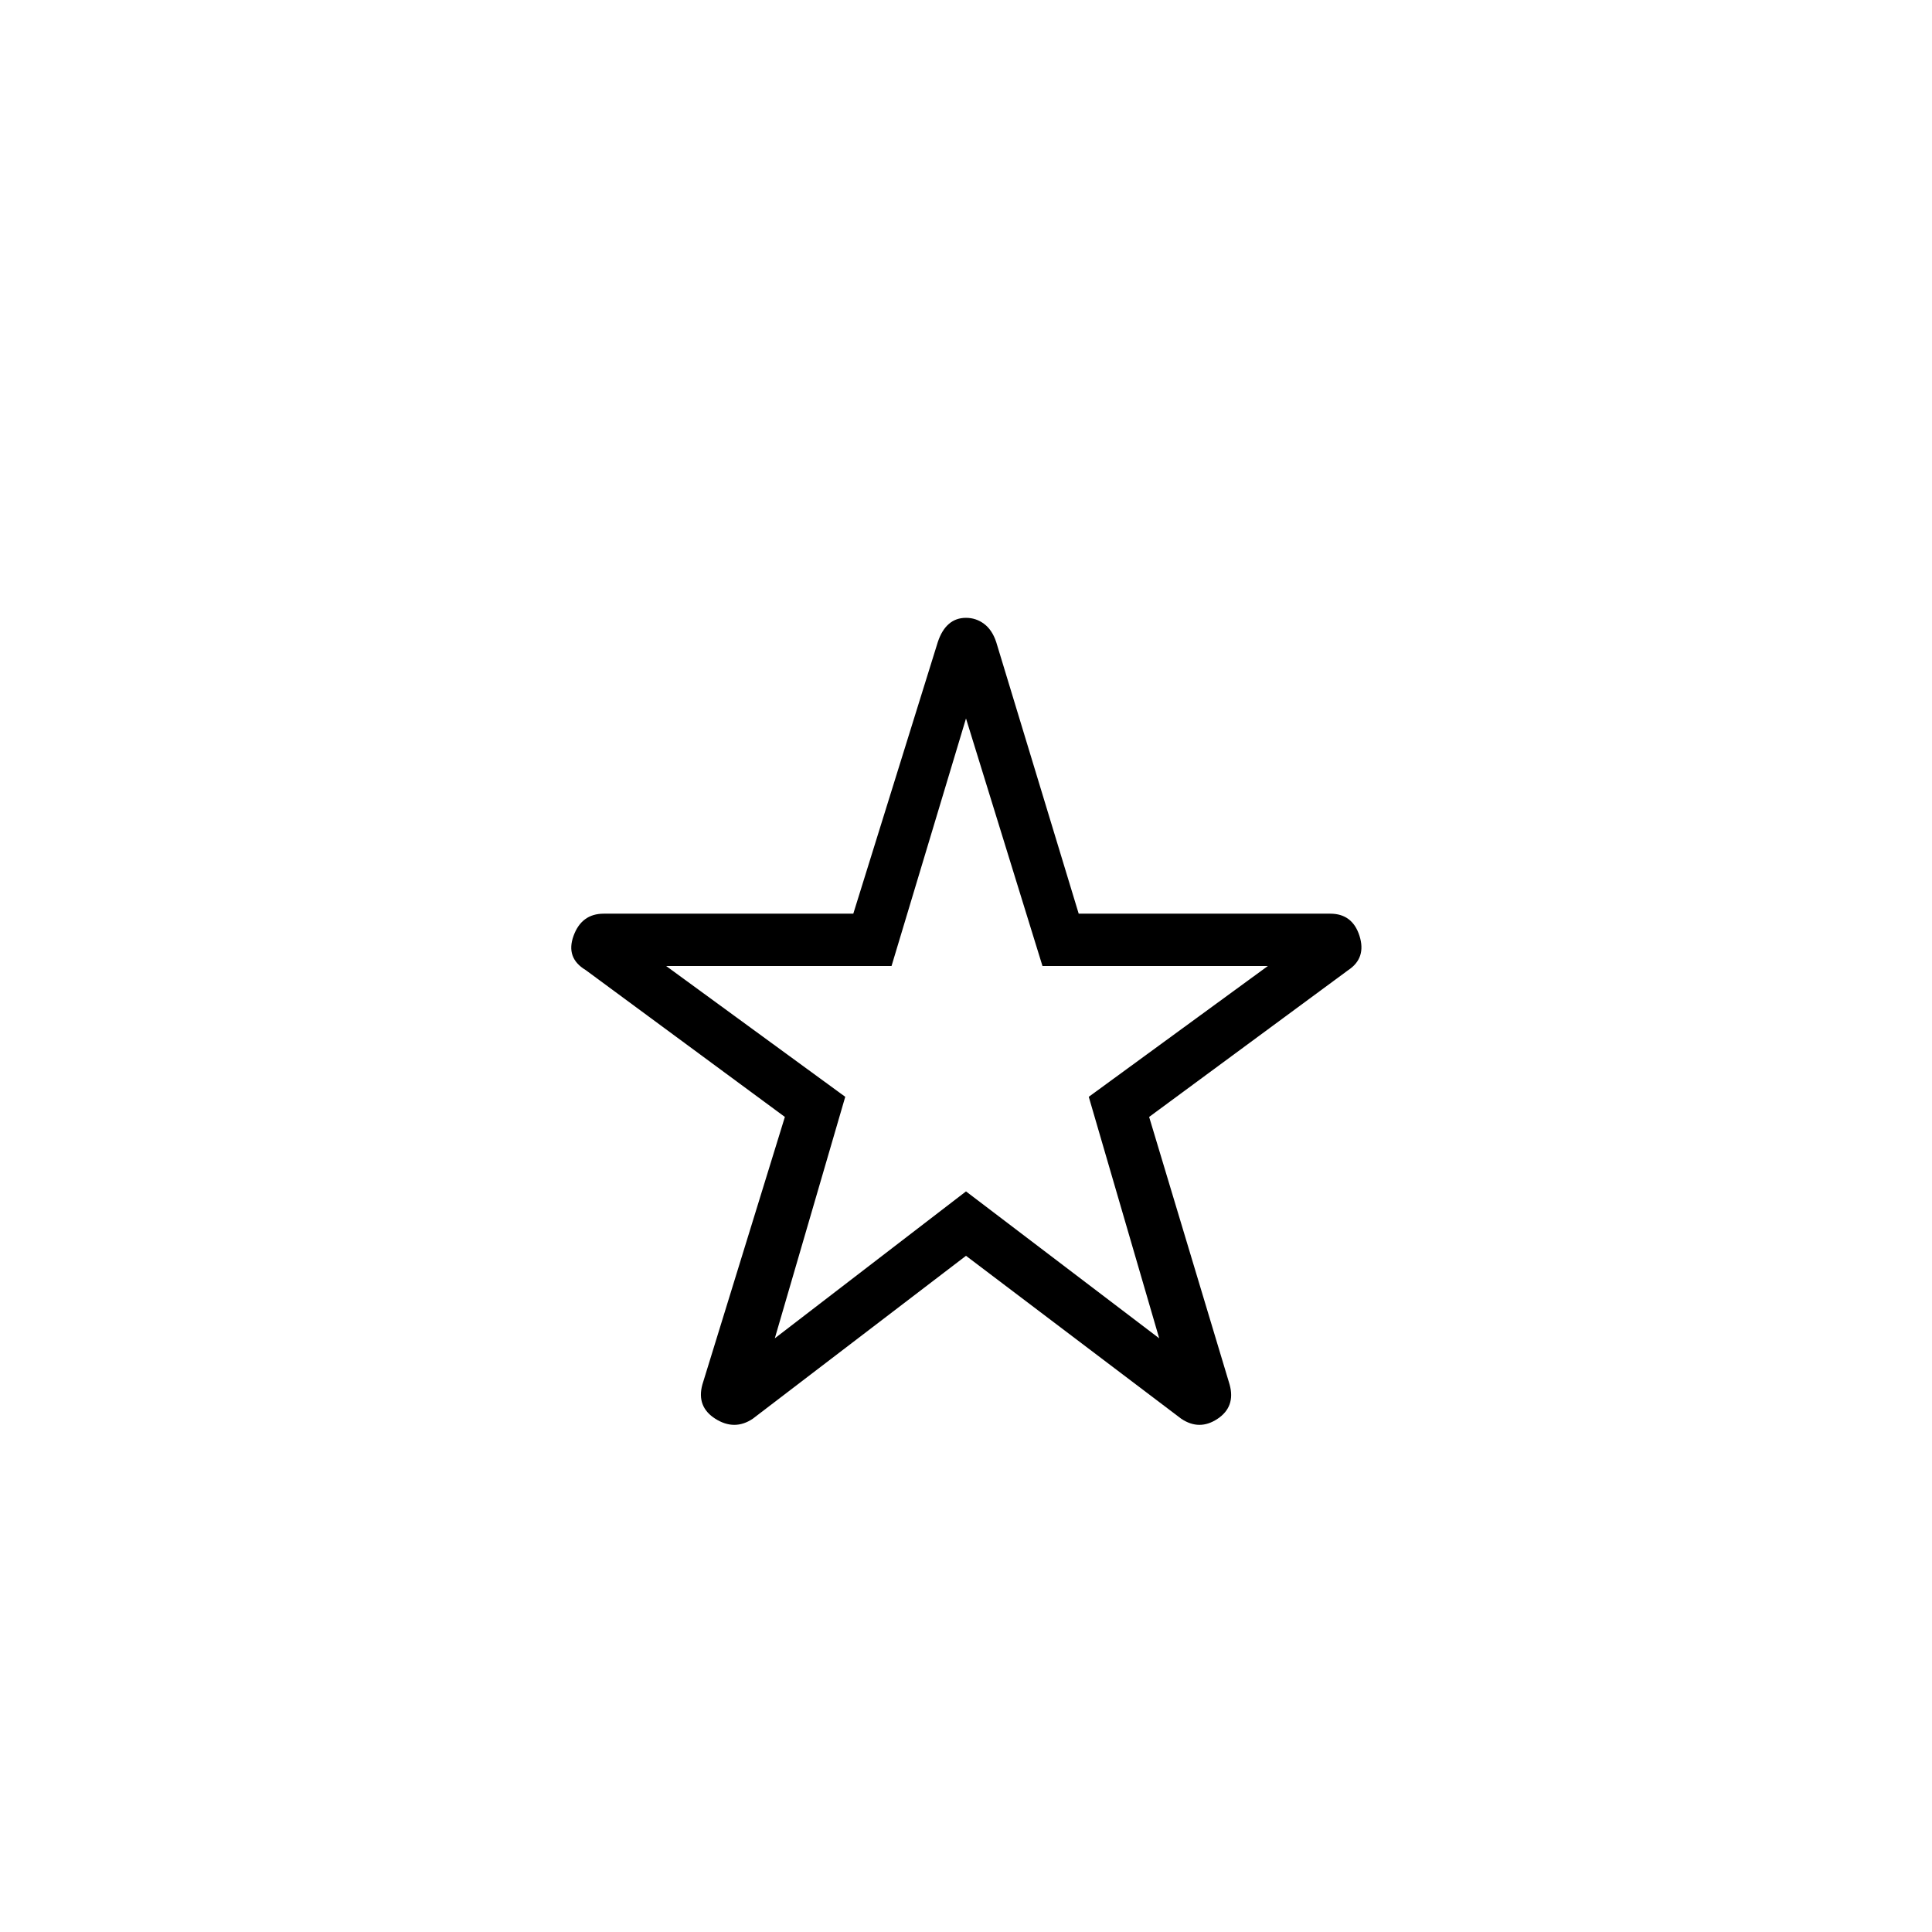 <svg xmlns="http://www.w3.org/2000/svg" height="24" width="24"><path d="M12 12.775Zm-2.65 4.85q-.225.15-.463 0-.237-.15-.162-.425l1.025-3.325-2.475-1.825q-.25-.15-.15-.425t.375-.275h3.1l1.05-3.375q.05-.15.138-.225.087-.075.212-.075t.225.075q.1.075.15.225L13.4 11.35h3.125q.275 0 .363.275.087.275-.138.425l-2.475 1.825 1 3.325q.075.275-.15.425-.225.15-.45 0L12 15.6Zm.275-1L12 14.8l2.4 1.825-.875-3L15.75 12h-2.8L12 8.925 11.075 12h-2.8l2.225 1.625Z"/></svg>